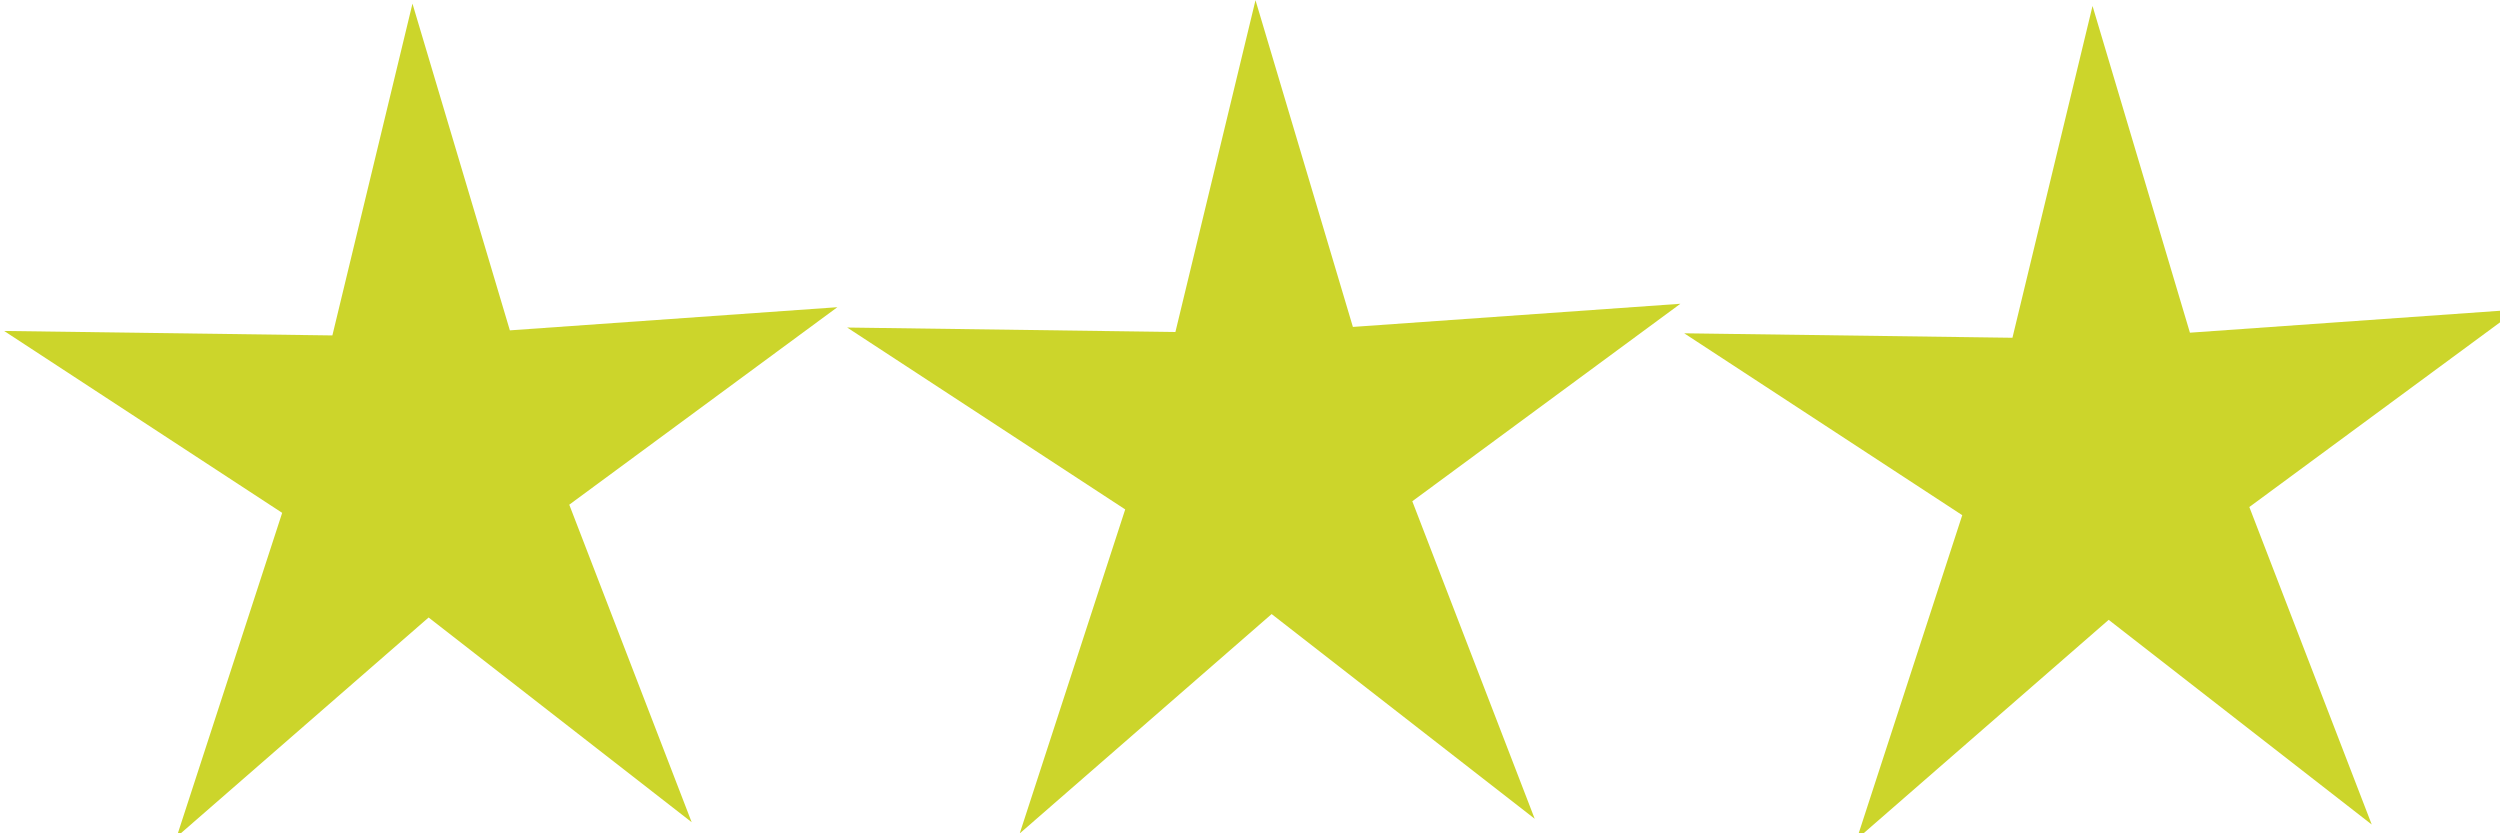<?xml version="1.0" encoding="UTF-8" standalone="no"?>
<!-- Created with Inkscape (http://www.inkscape.org/) -->

<svg
   xmlns:osb="http://www.openswatchbook.org/uri/2009/osb"
   xmlns:dc="http://purl.org/dc/elements/1.1/"
   xmlns:cc="http://creativecommons.org/ns#"
   xmlns:rdf="http://www.w3.org/1999/02/22-rdf-syntax-ns#"
   xmlns:svg="http://www.w3.org/2000/svg"
   xmlns="http://www.w3.org/2000/svg"
   xmlns:xlink="http://www.w3.org/1999/xlink"
   xmlns:sodipodi="http://sodipodi.sourceforge.net/DTD/sodipodi-0.dtd"
   xmlns:inkscape="http://www.inkscape.org/namespaces/inkscape"
   width="75"
   height="25"
   id="svg2"
   version="1.1"
   inkscape:version="0.48.4 r9939"
   sodipodi:docname="3star.svg">
  <defs
     id="defs4">
    <linearGradient
       inkscape:collect="always"
       id="linearGradient5209">
      <stop
         style="stop-color:#453a6a;stop-opacity:1;"
         offset="0"
         id="stop5211" />
      <stop
         style="stop-color:#453a6a;stop-opacity:0;"
         offset="1"
         id="stop5213" />
    </linearGradient>
    <linearGradient
       id="linearGradient5203"
       osb:paint="solid">
      <stop
         style="stop-color:#44357a;stop-opacity:1;"
         offset="0"
         id="stop5205" />
    </linearGradient>
    <linearGradient
       inkscape:collect="always"
       xlink:href="#linearGradient5209"
       id="linearGradient5215"
       x1="1.819"
       y1="62.526"
       x2="124.631"
       y2="62.526"
       gradientUnits="userSpaceOnUse" />
  </defs>
  <sodipodi:namedview
     id="base"
     pagecolor="#ffffff"
     bordercolor="#666666"
     borderopacity="1.0"
     inkscape:pageopacity="0.0"
     inkscape:pageshadow="2"
     inkscape:zoom="11.2"
     inkscape:cx="28.490678"
     inkscape:cy="4.0089158"
     inkscape:document-units="px"
     inkscape:current-layer="layer1"
     showgrid="false"
     fit-margin-top="0"
     fit-margin-left="0"
     fit-margin-right="0"
     fit-margin-bottom="0"
     inkscape:window-width="1366"
     inkscape:window-height="705"
     inkscape:window-x="-8"
     inkscape:window-y="-8"
     inkscape:window-maximized="1"
     borderlayer="true" />
  <g
     inkscape:label="Layer 1"
     inkscape:groupmode="layer"
     id="layer1"
     transform="translate(-7.227,-992.367)">
    <path
       sodipodi:type="star"
       style="fill:#ccd52b;fill-opacity:1"
       id="path5223"
       sodipodi:sides="5"
       sodipodi:cx="50.002552"
       sodipodi:cy="3.9187796"
       sodipodi:r1="8.2838669"
       sodipodi:r2="2.8543551"
       sodipodi:arg1="0.9151007"
       sodipodi:arg2="1.5434192"
       inkscape:flatsided="false"
       inkscape:rounded="0"
       inkscape:randomized="0"
       d="m 55.053,10.485 -4.973,-3.713 -4.762,3.979 1.994,-5.877 -5.256,-3.299 6.205,0.081 1.514,-6.018 1.841,5.926 6.191,-0.42 -5.068,3.582 z"
       transform="matrix(1.587,0,0,1.654,-59.392,999.691)"
       inkscape:transform-center-x="0.11122104"
       inkscape:transform-center-y="-1.1975748" />
    <path
       sodipodi:type="star"
       style="fill:#ccd52b;fill-opacity:1"
       id="path5223-1"
       sodipodi:sides="5"
       sodipodi:cx="50.002552"
       sodipodi:cy="3.9187796"
       sodipodi:r1="8.2838669"
       sodipodi:r2="2.8543551"
       sodipodi:arg1="0.9151007"
       sodipodi:arg2="1.5434192"
       inkscape:flatsided="false"
       inkscape:rounded="0"
       inkscape:randomized="0"
       d="m 55.053,10.485 -4.973,-3.713 -4.762,3.979 1.994,-5.877 -5.256,-3.299 6.205,0.081 1.514,-6.018 1.841,5.926 6.191,-0.42 -5.068,3.582 z"
       transform="matrix(1.587,0,0,1.654,-34.101,999.588)"
       inkscape:transform-center-x="0.11122104"
       inkscape:transform-center-y="-1.1975748" />
    <path
       sodipodi:type="star"
       style="fill:#ccd52b;fill-opacity:1"
       id="path5223-7"
       sodipodi:sides="5"
       sodipodi:cx="50.002552"
       sodipodi:cy="3.9187796"
       sodipodi:r1="8.2838669"
       sodipodi:r2="2.8543551"
       sodipodi:arg1="0.9151007"
       sodipodi:arg2="1.5434192"
       inkscape:flatsided="false"
       inkscape:rounded="0"
       inkscape:randomized="0"
       d="m 55.053,10.485 -4.973,-3.713 -4.762,3.979 1.994,-5.877 -5.256,-3.299 6.205,0.081 1.514,-6.018 1.841,5.926 6.191,-0.42 -5.068,3.582 z"
       transform="matrix(1.587,0,0,1.654,-8.99,999.761)"
       inkscape:transform-center-x="0.11122104"
       inkscape:transform-center-y="-1.1975748" />
  </g>
</svg>
